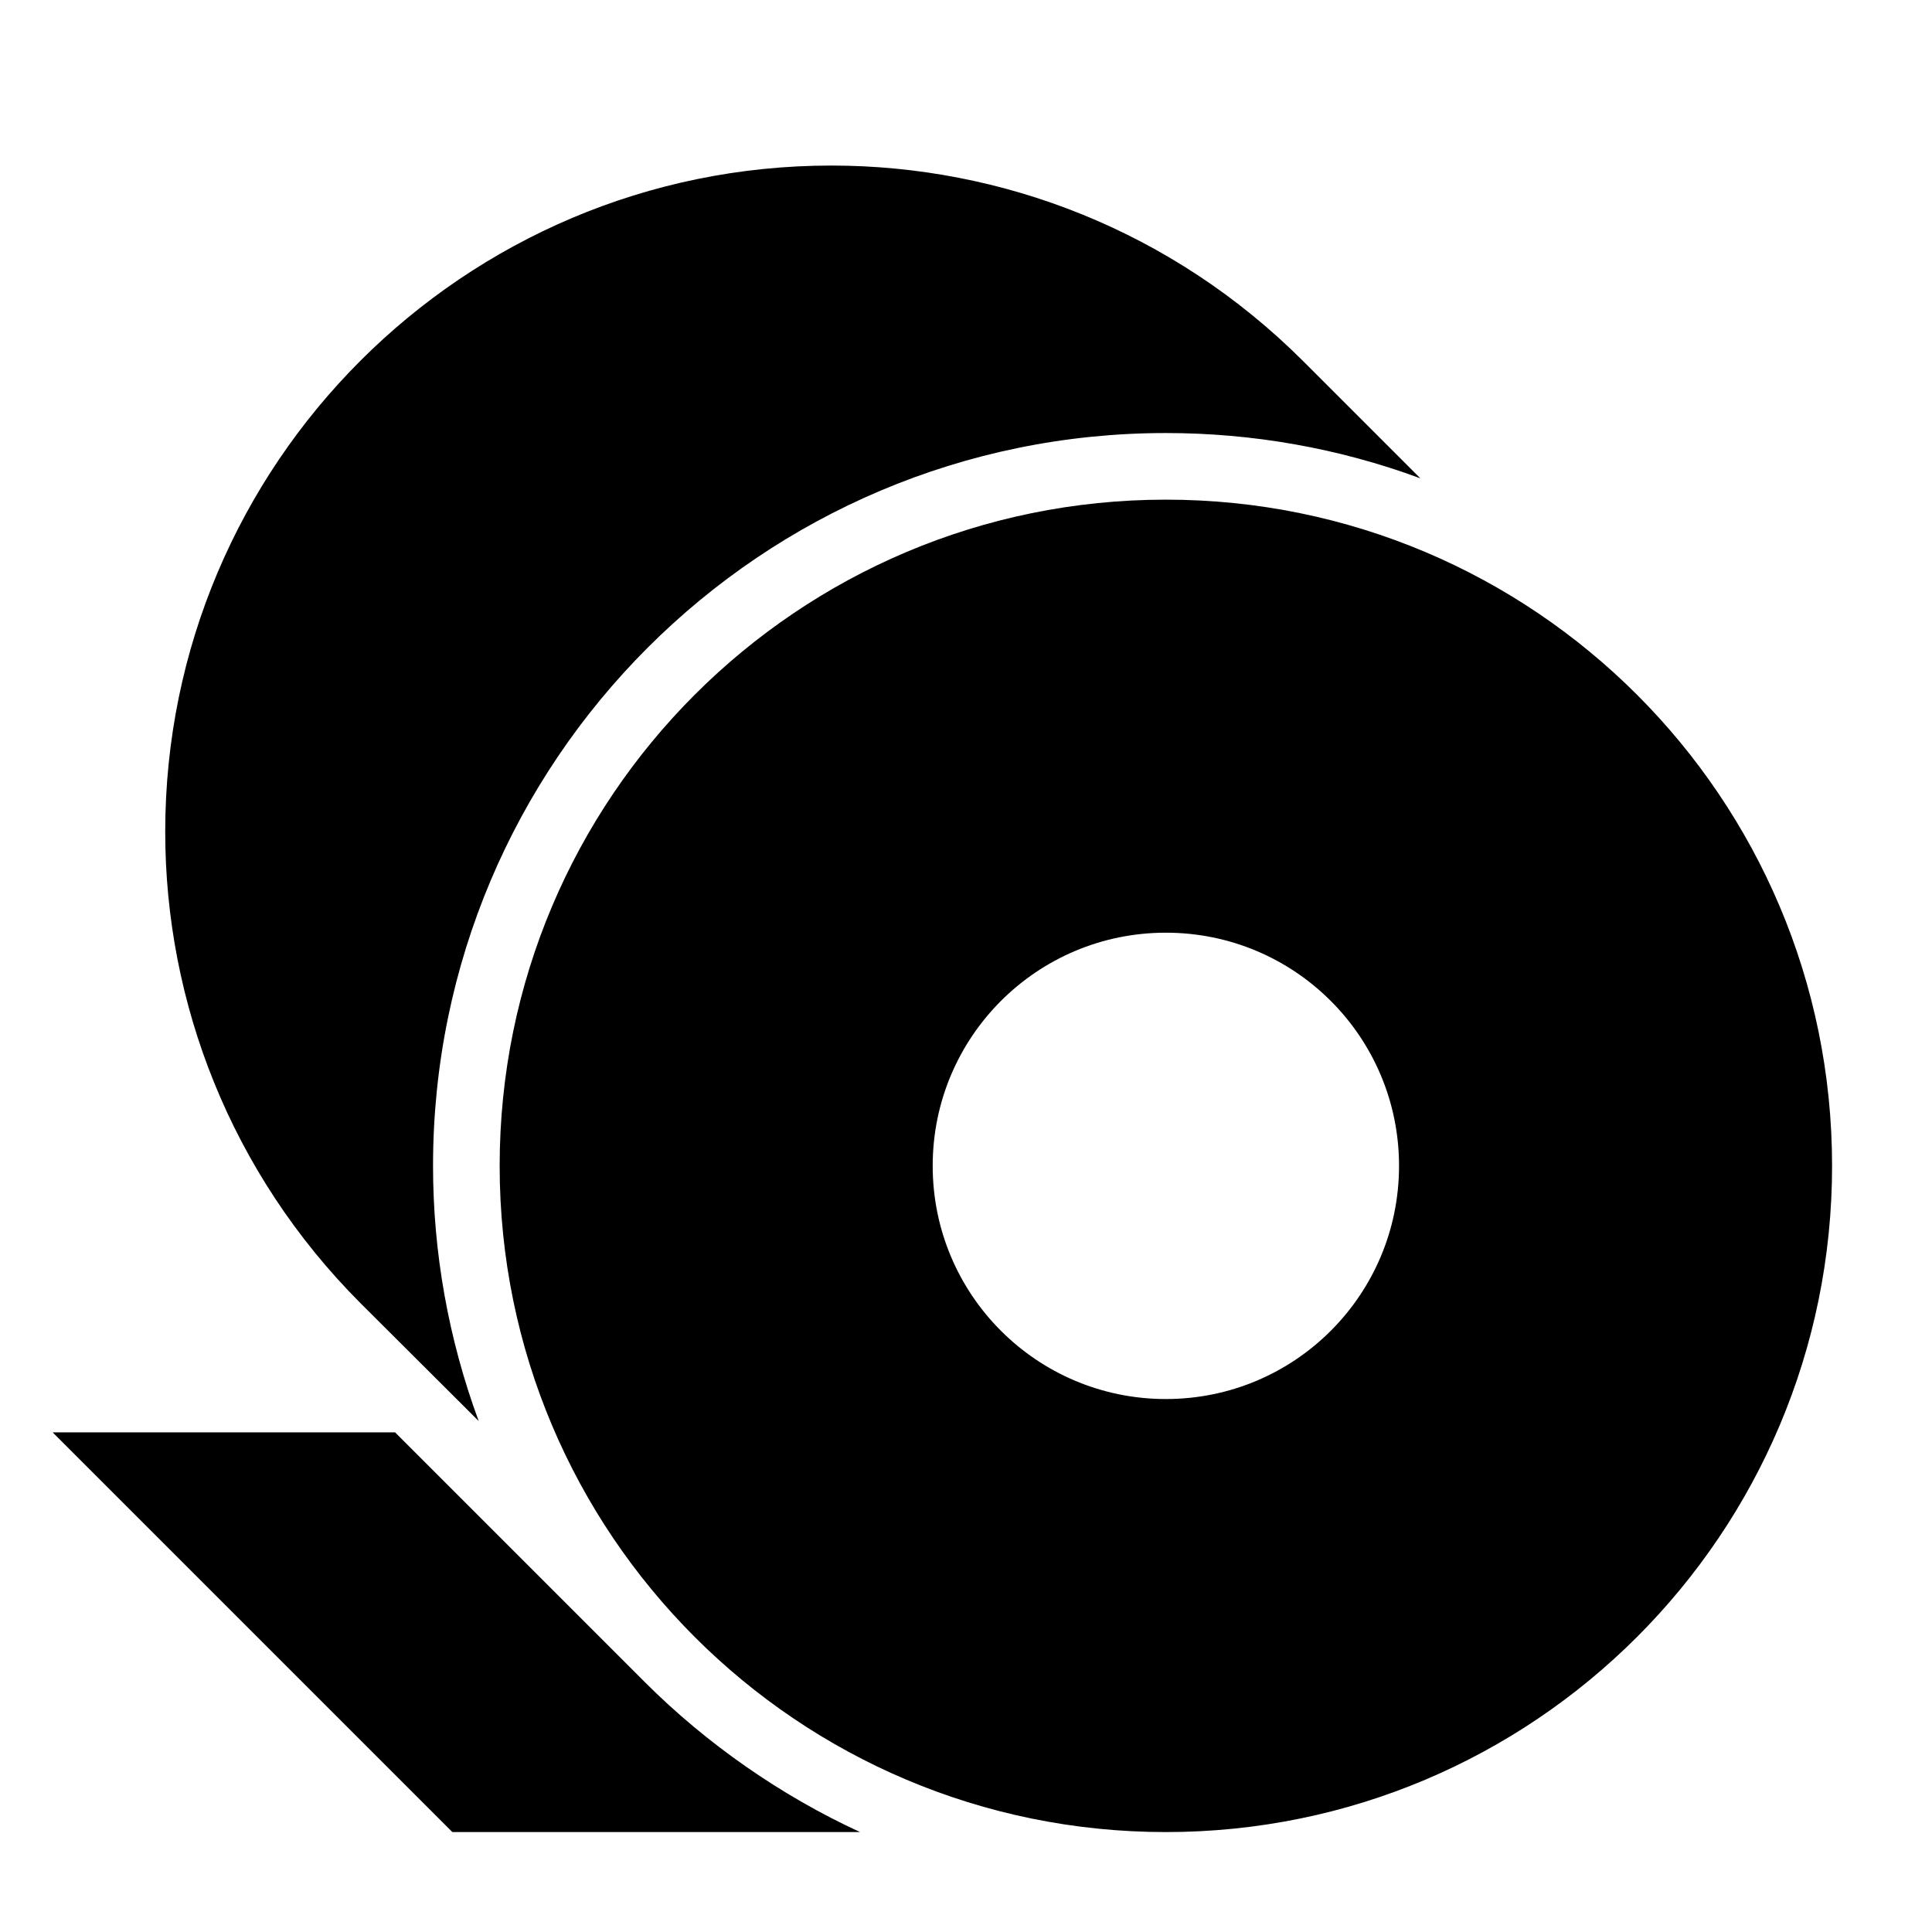 <?xml version="1.0" encoding="UTF-8"?>
<!DOCTYPE svg PUBLIC "-//W3C//DTD SVG 1.1//EN" "http://www.w3.org/Graphics/SVG/1.1/DTD/svg11.dtd">
<svg xmlns="http://www.w3.org/2000/svg" xml:space="preserve" width="580px" height="580px" shape-rendering="geometricPrecision" text-rendering="geometricPrecision" image-rendering="optimizeQuality" fill-rule="nonzero" clip-rule="nonzero" viewBox="0 0 5800 5800" xmlns:xlink="http://www.w3.org/1999/xlink">
	<title>toilet_paper icon</title>
	<desc>toilet_paper icon from the IconExperience.com I-Collection. Copyright by INCORS GmbH (www.incors.com).</desc>
	<path id="curve0"  d="M1437 4266c-91,-247 -137,-506 -137,-766 0,-1215 985,-2200 2200,-2200 259,0 518,45 764,136l-353 -353c-391,-390 -903,-586 -1415,-586 -1104,0 -2000,896 -2000,2000 0,512 196,1024 586,1415 118,118 237,236 355,354zm1145 1234c-237,-109 -461,-265 -646,-450l-750 -750 -1028 0 1200 1200 1224 0zm918 -2700c387,0 700,313 700,700 0,387 -313,700 -700,700 -387,0 -700,-313 -700,-700 0,-387 313,-700 700,-700zm-2000 700c0,1105 895,2000 2000,2000 1105,0 2000,-895 2000,-2000 0,-1105 -895,-2000 -2000,-2000 -1105,0 -2000,895 -2000,2000z"/>
</svg>